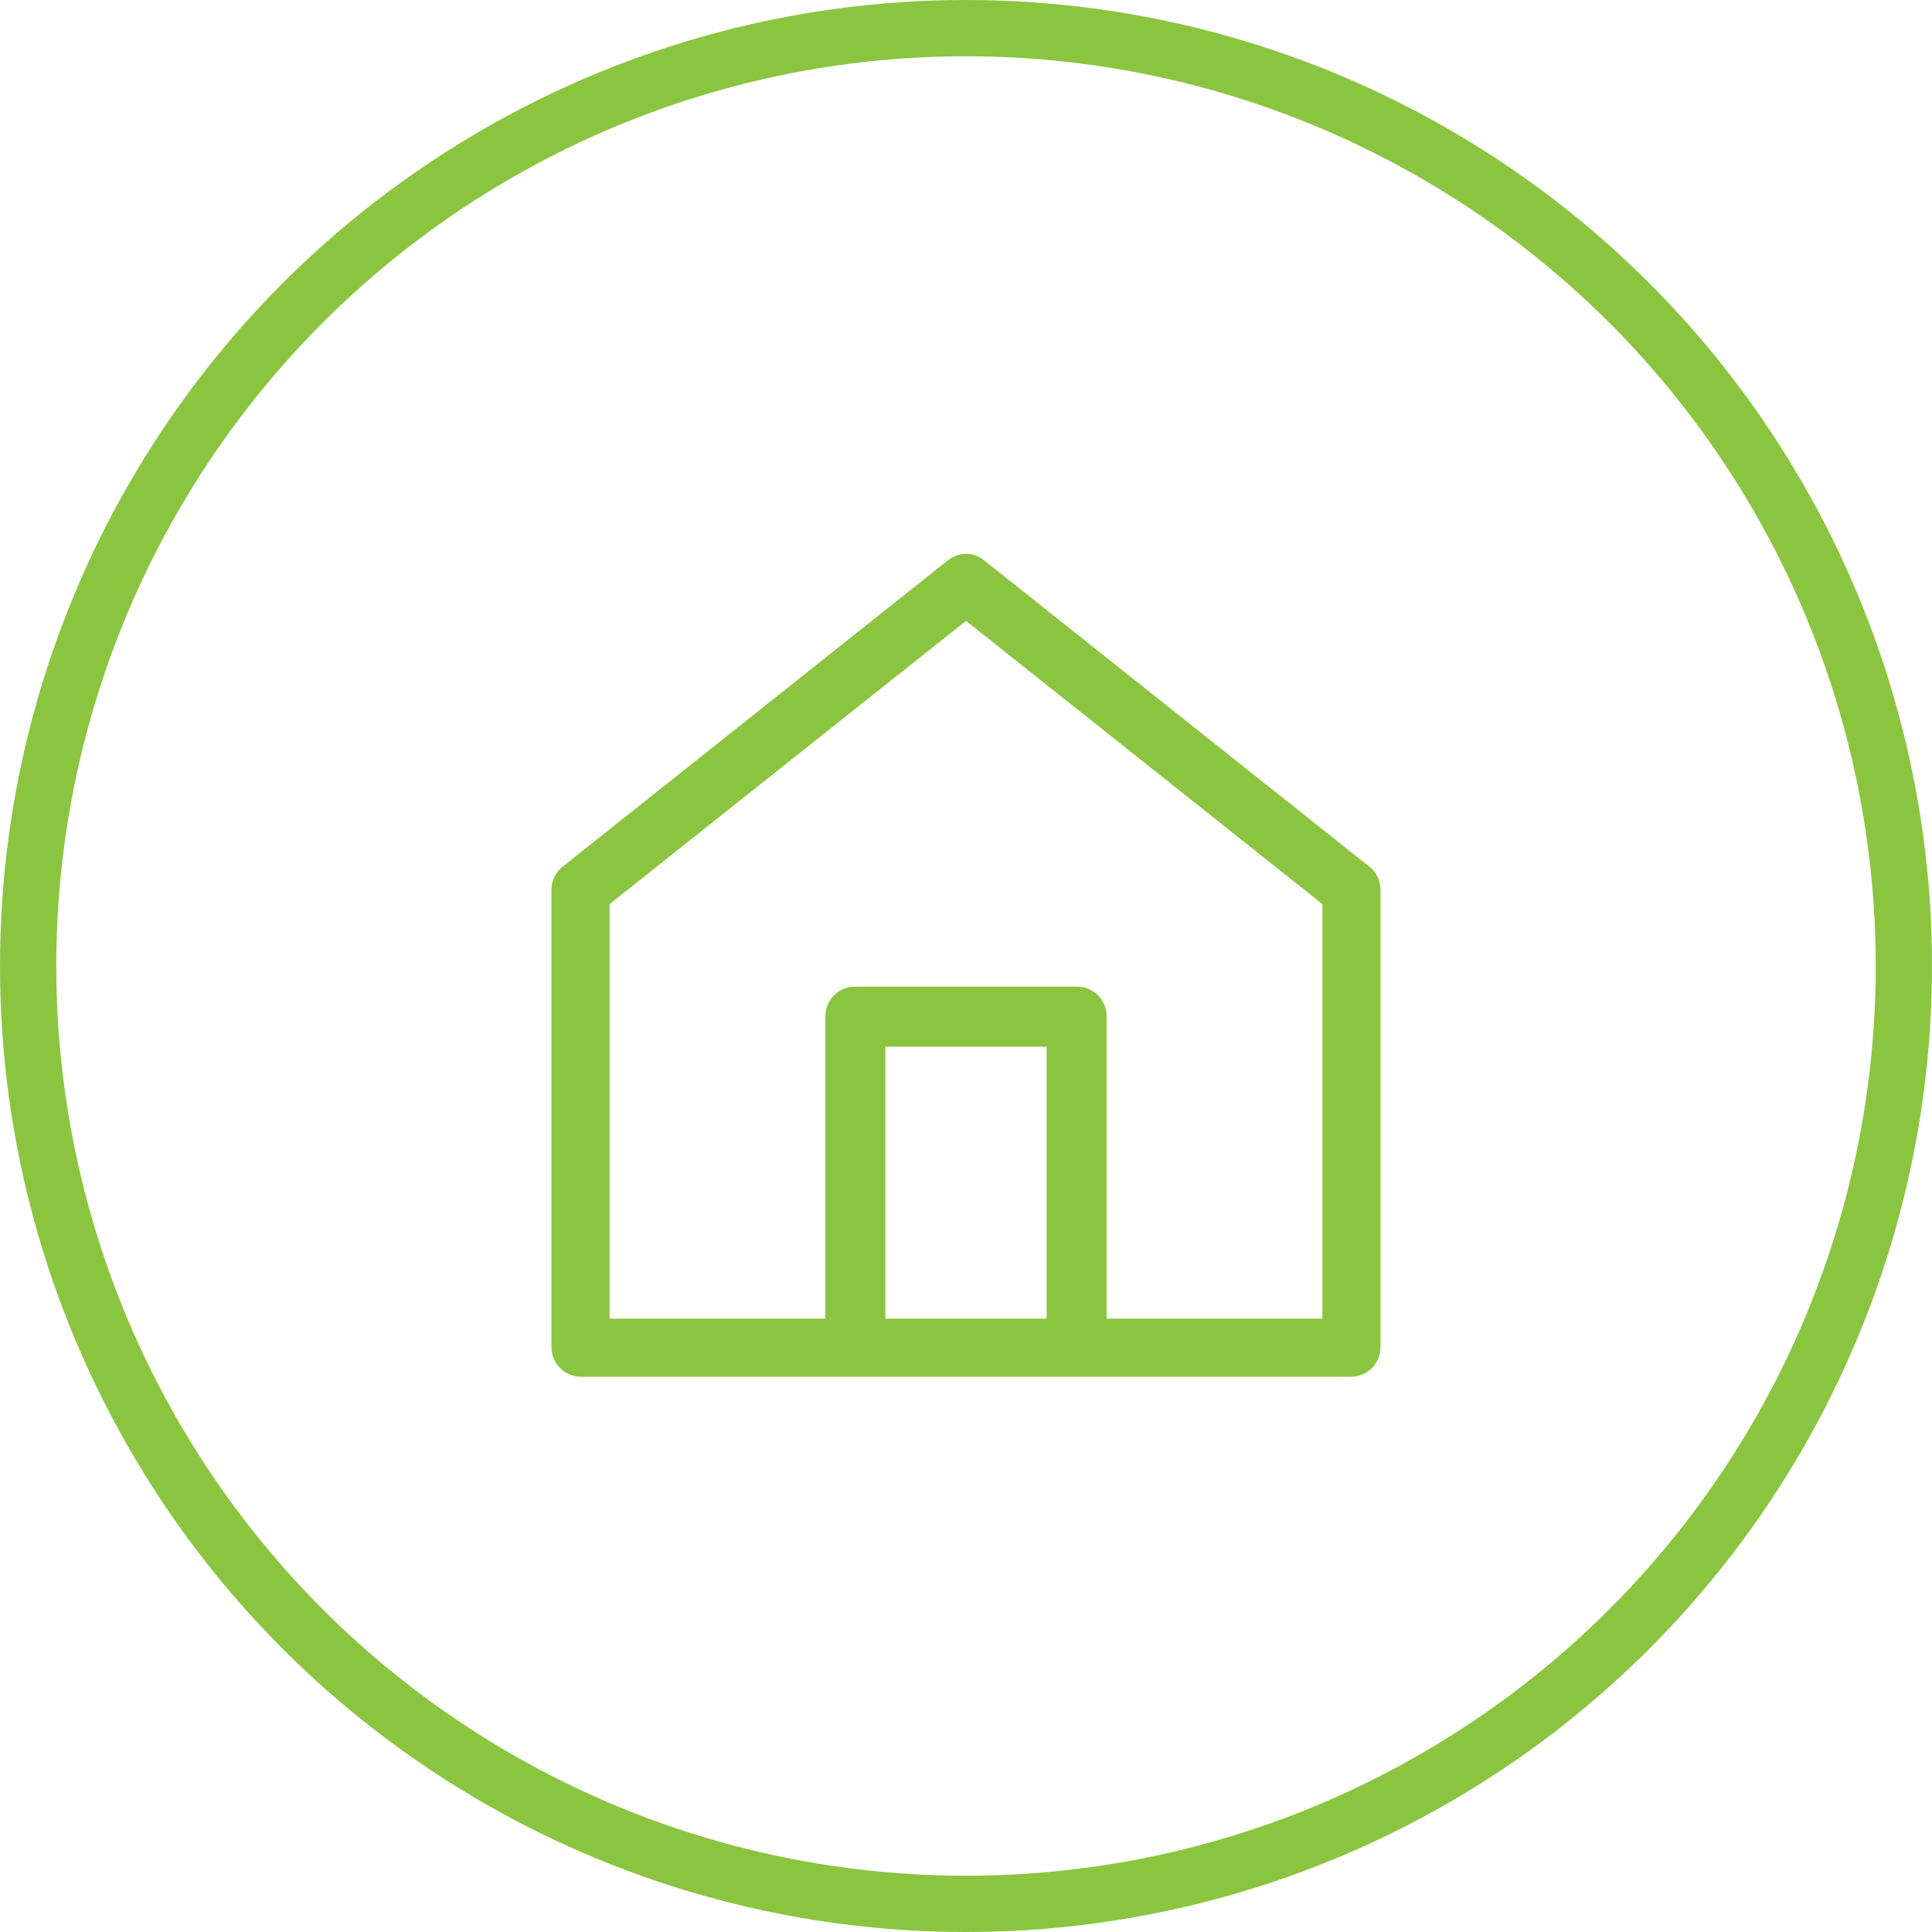 <?xml version="1.0" encoding="utf-8"?>
<!-- Generator: Adobe Illustrator 18.0.0, SVG Export Plug-In . SVG Version: 6.00 Build 0)  -->
<!DOCTYPE svg PUBLIC "-//W3C//DTD SVG 1.1//EN" "http://www.w3.org/Graphics/SVG/1.1/DTD/svg11.dtd">
<svg version="1.1" id="Layer_1" xmlns="http://www.w3.org/2000/svg" xmlns:xlink="http://www.w3.org/1999/xlink" x="0px" y="0px"
	 viewBox="0 0 103 103" enable-background="new 0 0 103 103" xml:space="preserve">
<g>
	<defs>
		<rect id="SVGID_1_" width="103" height="103"/>
	</defs>
	<clipPath id="SVGID_2_">
		<use xlink:href="#SVGID_1_"  overflow="visible"/>
	</clipPath>
	
		<circle clip-path="url(#SVGID_2_)" fill="none" stroke="#8BC540" stroke-width="3" stroke-miterlimit="10" cx="51.5" cy="51.5" r="50"/>
	<path clip-path="url(#SVGID_2_)" fill="#8BC540" d="M70.5,70.3H59V54.2c0-0.9-0.7-1.6-1.6-1.6H45.6c-0.9,0-1.6,0.7-1.6,1.6v16.1
		H32.5V48.2l19-15.1l19,15.1V70.3z M55.8,70.3h-8.6V55.8h8.6V70.3z M73,46.2L52.5,29.9c-0.6-0.5-1.4-0.5-2,0L30,46.2
		c-0.4,0.3-0.6,0.8-0.6,1.2v24.4c0,0.9,0.7,1.6,1.6,1.6h14.7h11.8H72c0.9,0,1.6-0.7,1.6-1.6V47.4C73.6,47,73.4,46.5,73,46.2"/>
</g>
</svg>
